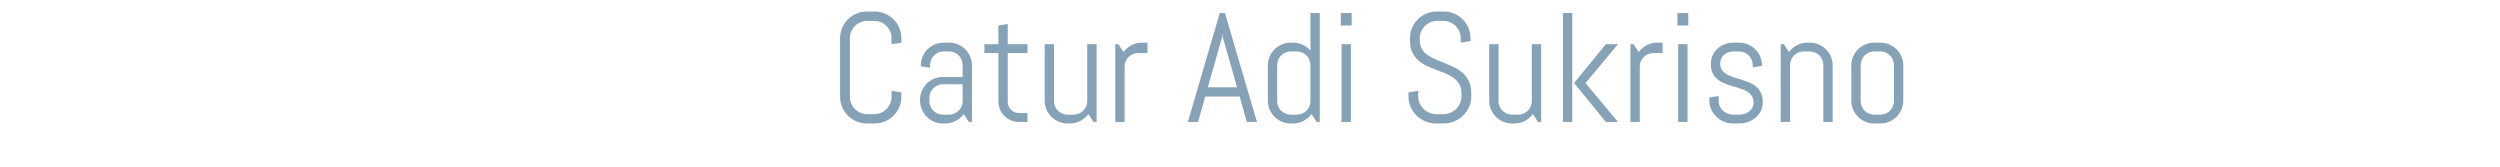 <?xml version="1.0" encoding="utf-8"?>
<svg xmlns="http://www.w3.org/2000/svg" style="margin: auto; display: block; shape-rendering: auto; background: none;" width="1286" height="86" preserveAspectRatio="xMidYMid">
<style type="text/css">
  text {
    text-anchor: middle; font-size: 34px; opacity: 0;
  }
</style>
<g style="transform-origin: 193px 43px; transform: scale(1);">
<g transform="translate(700,43)">
  <g transform="translate(0,0)"><g class="path" style="transform: translate(0px, 0px) rotate(0deg) scale(1, 1) skewX(0deg) skewY(0deg); opacity: 1; transform-origin: -252.105px -8.286px; animation: 2.439s linear -1.525s infinite normal forwards running slide-ltr-d62914b1-e292-439b-b6ce-e129d12fcb70;"><path d="M37.11-12.97L37.11-12.97L37.11-12.97Q37.11-10.12 36.04-7.62L36.04-7.62L36.04-7.62Q34.96-5.12 33.09-3.24L33.09-3.24L33.09-3.24Q31.21-1.37 28.71-0.29L28.71-0.29L28.71-0.29Q26.21 0.78 23.36 0.78L23.36 0.78L19.38 0.78L19.38 0.78Q16.52 0.78 14.00-0.29L14.00-0.29L14.00-0.29Q11.48-1.37 9.61-3.24L9.61-3.24L9.61-3.24Q7.73-5.12 6.66-7.62L6.66-7.62L6.66-7.62Q5.59-10.12 5.59-12.97L5.59-12.97L5.59-43.05L5.59-43.05Q5.59-45.90 6.66-48.40L6.66-48.40L6.66-48.40Q7.73-50.90 9.61-52.77L9.61-52.77L9.61-52.77Q11.48-54.65 14.00-55.72L14.00-55.72L14.00-55.72Q16.52-56.80 19.38-56.80L19.38-56.80L23.36-56.80L23.36-56.80Q26.21-56.80 28.71-55.72L28.71-55.72L28.71-55.72Q31.21-54.65 33.09-52.77L33.09-52.77L33.09-52.77Q34.96-50.90 36.04-48.40L36.04-48.40L36.04-48.40Q37.11-45.90 37.11-43.05L37.11-43.05L37.11-40.78L32.07-40L32.07-43.05L32.07-43.05Q32.07-44.92 31.37-46.54L31.37-46.54L31.37-46.54Q30.66-48.16 29.45-49.38L29.45-49.38L29.45-49.38Q28.24-50.59 26.62-51.29L26.62-51.29L26.62-51.29Q25-51.99 23.13-51.99L23.13-51.99L19.61-51.99L19.61-51.99Q17.73-51.99 16.11-51.29L16.11-51.29L16.11-51.29Q14.49-50.59 13.26-49.38L13.26-49.38L13.26-49.38Q12.03-48.16 11.33-46.54L11.33-46.54L11.33-46.54Q10.63-44.92 10.63-43.05L10.63-43.05L10.63-12.97L10.63-12.97Q10.63-11.09 11.33-9.47L11.33-9.47L11.33-9.47Q12.03-7.85 13.26-6.62L13.26-6.62L13.26-6.62Q14.49-5.39 16.11-4.69L16.11-4.69L16.11-4.69Q17.73-3.98 19.61-3.98L19.61-3.98L23.13-3.98L23.13-3.98Q25-3.98 26.62-4.69L26.62-4.69L26.62-4.69Q28.24-5.39 29.45-6.62L29.45-6.62L29.45-6.62Q30.66-7.85 31.37-9.47L31.37-9.47L31.37-9.47Q32.07-11.09 32.07-12.97L32.07-12.97L32.07-16.02L37.11-15.20L37.11-12.97" fill="#85a2b6" stroke="none" stroke-width="none" transform="translate(-273.455,19.724)" style="fill: rgb(133, 162, 182);"></path></g><g class="path" style="transform: translate(0px, 0px) rotate(0deg) scale(1, 1) skewX(0deg) skewY(0deg); opacity: 1; transform-origin: -213.375px -0.276px; animation: 2.439s linear -1.44s infinite normal forwards running slide-ltr-d62914b1-e292-439b-b6ce-e129d12fcb70;"><path d="M73.44 0L71.84 0L69.18-3.98L69.18-3.98Q67.54-1.84 65.08-0.53L65.08-0.53L65.08-0.53Q62.62 0.78 59.69 0.78L59.69 0.78L58.48 0.78L58.48 0.78Q56.05 0.78 53.91-0.14L53.91-0.14L53.91-0.14Q51.76-1.05 50.16-2.66L50.16-2.66L50.16-2.66Q48.55-4.26 47.64-6.41L47.64-6.41L47.64-6.41Q46.72-8.55 46.72-10.98L46.72-10.98L46.72-11.37L46.72-11.37Q46.72-13.79 47.64-15.94L47.64-15.94L47.64-15.94Q48.55-18.09 50.16-19.69L50.16-19.69L50.16-19.69Q51.76-21.29 53.91-22.21L53.91-22.21L53.91-22.21Q56.05-23.13 58.48-23.13L58.48-23.13L68.63-23.13L68.63-29.30L68.63-29.30Q68.63-30.74 68.09-32.01L68.09-32.01L68.09-32.01Q67.54-33.28 66.60-34.22L66.60-34.22L66.60-34.22Q65.66-35.16 64.39-35.70L64.39-35.70L64.39-35.70Q63.13-36.25 61.68-36.25L61.68-36.25L58.87-36.25L58.87-36.25Q57.42-36.25 56.15-35.70L56.15-35.70L56.15-35.70Q54.88-35.16 53.95-34.22L53.95-34.22L53.95-34.22Q53.01-33.28 52.46-32.01L52.46-32.01L52.46-32.01Q51.91-30.74 51.91-29.30L51.91-29.30L51.91-27.85L47.11-28.63L47.11-29.02L47.11-29.02Q47.11-31.45 48.03-33.59L48.03-33.59L48.03-33.59Q48.95-35.74 50.55-37.34L50.55-37.34L50.55-37.34Q52.15-38.95 54.30-39.86L54.30-39.86L54.30-39.86Q56.45-40.78 58.87-40.78L58.87-40.78L61.68-40.78L61.68-40.78Q64.10-40.78 66.25-39.86L66.25-39.86L66.25-39.86Q68.40-38.95 70-37.34L70-37.34L70-37.34Q71.60-35.74 72.52-33.59L72.52-33.59L72.52-33.59Q73.44-31.45 73.44-29.02L73.44-29.02L73.44 0zM68.63-10.70L68.63-19.38L58.48-19.38L58.48-19.38Q57.03-19.38 55.76-18.83L55.76-18.83L55.76-18.83Q54.49-18.28 53.55-17.32L53.55-17.32L53.55-17.32Q52.62-16.37 52.07-15.10L52.07-15.10L52.07-15.10Q51.52-13.83 51.52-12.38L51.52-12.38L51.52-10.70L51.52-10.70Q51.52-9.26 52.07-7.99L52.07-7.99L52.07-7.99Q52.62-6.72 53.55-5.78L53.55-5.78L53.55-5.78Q54.49-4.84 55.76-4.30L55.76-4.30L55.76-4.30Q57.03-3.75 58.48-3.75L58.48-3.75L61.68-3.75L61.68-3.75Q63.13-3.75 64.39-4.30L64.39-4.30L64.39-4.30Q65.66-4.84 66.60-5.78L66.60-5.78L66.60-5.78Q67.54-6.72 68.09-7.99L68.09-7.99L68.09-7.99Q68.63-9.26 68.63-10.70L68.63-10.70" fill="#85a2b6" stroke="none" stroke-width="none" transform="translate(-273.455,19.724)" style="fill: rgb(133, 162, 182);"></path></g><g class="path" style="transform: translate(0px, 0px) rotate(0deg) scale(1, 1) skewX(0deg) skewY(0deg); opacity: 1; transform-origin: -182.54px -5.471px; animation: 2.439s linear -1.356s infinite normal forwards running slide-ltr-d62914b1-e292-439b-b6ce-e129d12fcb70;"><path d="M101.99 0L97.62 0L97.62 0Q95.43 0 93.50-0.82L93.50-0.82L93.50-0.82Q91.56-1.64 90.14-3.09L90.14-3.09L90.14-3.09Q88.71-4.53 87.87-6.45L87.87-6.45L87.87-6.45Q87.03-8.36 87.03-10.55L87.03-10.55L87.03-35.43L79.84-35.43L79.84-40L87.03-40L87.03-49.61L91.84-50.39L91.84-40L101.99-40L101.99-35.43L91.84-35.43L91.84-10.31L91.84-10.31Q91.84-9.10 92.29-8.07L92.29-8.07L92.29-8.07Q92.73-7.03 93.52-6.25L93.52-6.25L93.52-6.25Q94.30-5.47 95.35-5.02L95.35-5.02L95.35-5.02Q96.41-4.57 97.62-4.57L97.62-4.57L101.99-4.57L101.99 0" fill="#85a2b6" stroke="none" stroke-width="none" transform="translate(-273.455,19.724)" style="fill: rgb(133, 162, 182);"></path></g><g class="path" style="transform: translate(0px, 0px) rotate(0deg) scale(1, 1) skewX(0deg) skewY(0deg); opacity: 1; transform-origin: -149.275px 0.114px; animation: 2.439s linear -1.271s infinite normal forwards running slide-ltr-d62914b1-e292-439b-b6ce-e129d12fcb70;"><path d="M137.54 0L135.94 0L133.28-4.06L133.28-4.06Q131.64-1.84 129.18-0.53L129.18-0.53L129.18-0.53Q126.72 0.78 123.79 0.78L123.79 0.78L122.58 0.78L122.58 0.78Q120.16 0.78 118.01-0.14L118.01-0.14L118.01-0.14Q115.86-1.05 114.26-2.66L114.26-2.66L114.26-2.66Q112.66-4.26 111.74-6.41L111.74-6.41L111.74-6.41Q110.82-8.55 110.82-10.98L110.82-10.98L110.82-40L115.63-40L115.63-10.70L115.63-10.70Q115.63-9.26 116.17-7.99L116.17-7.99L116.17-7.99Q116.72-6.72 117.66-5.78L117.66-5.78L117.66-5.78Q118.59-4.84 119.86-4.30L119.86-4.30L119.86-4.30Q121.13-3.75 122.58-3.75L122.58-3.75L125.78-3.75L125.78-3.75Q127.23-3.75 128.50-4.30L128.50-4.30L128.50-4.30Q129.77-4.84 130.70-5.78L130.70-5.78L130.70-5.78Q131.64-6.72 132.19-7.99L132.19-7.99L132.19-7.99Q132.73-9.26 132.73-10.70L132.73-10.70L132.73-40L137.54-40L137.54 0" fill="#85a2b6" stroke="none" stroke-width="none" transform="translate(-273.455,19.724)" style="fill: rgb(133, 162, 182);"></path></g><g class="path" style="transform: translate(0px, 0px) rotate(0deg) scale(1, 1) skewX(0deg) skewY(0deg); opacity: 1; transform-origin: -118.025px -0.666px; animation: 2.439s linear -1.186s infinite normal forwards running slide-ltr-d62914b1-e292-439b-b6ce-e129d12fcb70;"><path d="M163.71-35.43L158.91-35.43L158.91-35.43Q157.46-35.43 156.19-34.88L156.19-34.88L156.19-34.88Q154.92-34.34 153.98-33.40L153.98-33.40L153.98-33.40Q153.05-32.46 152.50-31.19L152.50-31.19L152.50-31.19Q151.95-29.92 151.95-28.48L151.95-28.48L151.95 0L147.15 0L147.15-40L148.75-40L151.37-35.94L151.37-35.94Q153.01-38.16 155.49-39.47L155.49-39.47L155.49-39.47Q157.97-40.78 160.90-40.78L160.90-40.78L163.71-40.78L163.71-35.43" fill="#85a2b6" stroke="none" stroke-width="none" transform="translate(-273.455,19.724)" style="fill: rgb(133, 162, 182);"></path></g><g class="path" style="transform: translate(0px, 0px) rotate(0deg) scale(1, 1) skewX(0deg) skewY(0deg); opacity: 1; transform-origin: -71.19px -8.286px; animation: 2.439s linear -1.101s infinite normal forwards running slide-ltr-d62914b1-e292-439b-b6ce-e129d12fcb70;"><path d="M214.84 0L211.13-13.05L193.40-13.05L189.73 0L184.49 0L200.90-56.02L203.55-56.02L220.04 0L214.84 0zM202.11-43.67L194.77-17.85L209.80-17.85L202.42-43.67L202.27-45.74L202.11-43.67" fill="#85a2b6" stroke="none" stroke-width="none" transform="translate(-273.455,19.724)" style="fill: rgb(133, 162, 182);"></path></g><g class="path" style="transform: translate(0px, 0px) rotate(0deg) scale(1, 1) skewX(0deg) skewY(0deg); opacity: 1; transform-origin: -34.47px -7.896px; animation: 2.439s linear -1.017s infinite normal forwards running slide-ltr-d62914b1-e292-439b-b6ce-e129d12fcb70;"><path d="M252.34 0L250.74 0L248.09-4.06L248.09-4.06Q246.45-1.84 243.98-0.53L243.98-0.53L243.98-0.53Q241.52 0.78 238.59 0.78L238.59 0.78L237.38 0.78L237.38 0.78Q234.96 0.78 232.81-0.14L232.81-0.14L232.81-0.14Q230.66-1.05 229.06-2.66L229.06-2.66L229.06-2.66Q227.46-4.26 226.54-6.41L226.54-6.41L226.54-6.41Q225.63-8.55 225.63-10.98L225.63-10.98L225.63-29.02L225.63-29.02Q225.63-31.45 226.54-33.59L226.54-33.59L226.54-33.59Q227.46-35.74 229.06-37.34L229.06-37.34L229.06-37.34Q230.66-38.95 232.81-39.86L232.81-39.86L232.81-39.86Q234.96-40.78 237.38-40.78L237.38-40.78L238.59-40.78L238.59-40.78Q241.29-40.78 243.59-39.69L243.59-39.69L243.59-39.69Q245.90-38.59 247.54-36.64L247.54-36.64L247.54-56.02L252.34-56.02L252.34 0zM247.54-10.70L247.54-29.30L247.54-29.30Q247.54-30.74 246.99-32.01L246.99-32.01L246.99-32.01Q246.45-33.28 245.51-34.22L245.51-34.22L245.51-34.22Q244.57-35.16 243.30-35.70L243.30-35.70L243.30-35.70Q242.03-36.25 240.59-36.25L240.59-36.25L237.38-36.25L237.38-36.25Q235.94-36.25 234.67-35.70L234.67-35.70L234.67-35.70Q233.40-35.16 232.46-34.22L232.46-34.22L232.46-34.22Q231.52-33.28 230.98-32.01L230.98-32.01L230.98-32.01Q230.43-30.74 230.43-29.30L230.43-29.30L230.43-10.70L230.43-10.70Q230.43-9.26 230.98-7.99L230.98-7.99L230.98-7.99Q231.52-6.72 232.46-5.78L232.46-5.78L232.46-5.78Q233.40-4.84 234.67-4.30L234.67-4.30L234.67-4.30Q235.94-3.75 237.38-3.75L237.38-3.75L240.59-3.75L240.59-3.75Q242.03-3.75 243.30-4.30L243.30-4.30L243.30-4.30Q244.57-4.84 245.51-5.78L245.51-5.78L245.51-5.78Q246.45-6.72 246.99-7.99L246.99-7.99L246.99-7.99Q247.54-9.26 247.54-10.70L247.54-10.70" fill="#85a2b6" stroke="none" stroke-width="none" transform="translate(-273.455,19.724)" style="fill: rgb(133, 162, 182);"></path></g><g class="path" style="transform: translate(0px, 0px) rotate(0deg) scale(1, 1) skewX(0deg) skewY(0deg); opacity: 1; transform-origin: -7.5px -33.091px; animation: 2.439s linear -0.932s infinite normal forwards running slide-ltr-d62914b1-e292-439b-b6ce-e129d12fcb70;"><path d="M268.75-49.61L263.16-49.61L263.16-56.02L268.75-56.02L268.75-49.61" fill="#85a2b6" stroke="none" stroke-width="none" transform="translate(-273.455,19.724)" style="fill: rgb(133, 162, 182);"></path></g><g class="path" style="transform: translate(0px, 0px) rotate(0deg) scale(1, 1) skewX(0deg) skewY(0deg); opacity: 1; transform-origin: -7.5px -0.276px; animation: 2.439s linear -0.847s infinite normal forwards running slide-ltr-d62914b1-e292-439b-b6ce-e129d12fcb70;"><path d="M268.36 0L263.55 0L263.55-40L268.36-40L268.36 0" fill="#85a2b6" stroke="none" stroke-width="none" transform="translate(-273.455,19.724)" style="fill: rgb(133, 162, 182);"></path></g><g class="path" style="transform: translate(0px, 0px) rotate(0deg) scale(1, 1) skewX(0deg) skewY(0deg); opacity: 1; transform-origin: 40.665px -8.286px; animation: 2.439s linear -0.763s infinite normal forwards running slide-ltr-d62914b1-e292-439b-b6ce-e129d12fcb70;"><path d="M330.27-14.65L330.27-12.97L330.27-12.97Q330.27-10.12 329.12-7.62L329.12-7.62L329.12-7.62Q327.97-5.12 326.04-3.24L326.04-3.24L326.04-3.24Q324.10-1.37 321.54-0.29L321.54-0.29L321.54-0.29Q318.98 0.78 316.13 0.78L316.13 0.78L312.11 0.78L312.11 0.78Q309.26 0.78 306.70-0.29L306.70-0.29L306.70-0.29Q304.14-1.37 302.21-3.24L302.21-3.24L302.21-3.24Q300.27-5.12 299.12-7.62L299.12-7.62L299.12-7.62Q297.97-10.12 297.97-12.97L297.97-12.97L297.97-15.20L303.01-16.02L303.01-12.97L303.01-12.97Q303.01-11.09 303.77-9.47L303.77-9.47L303.77-9.47Q304.53-7.85 305.82-6.62L305.82-6.62L305.82-6.62Q307.11-5.39 308.81-4.69L308.81-4.69L308.81-4.69Q310.51-3.98 312.38-3.98L312.38-3.98L315.90-3.98L315.90-3.98Q317.77-3.98 319.45-4.69L319.45-4.69L319.45-4.69Q321.13-5.39 322.42-6.62L322.42-6.62L322.42-6.62Q323.71-7.85 324.47-9.47L324.47-9.47L324.47-9.47Q325.23-11.09 325.23-12.97L325.23-12.97L325.23-14.65L325.23-14.65Q325.23-17.54 324.10-19.45L324.10-19.45L324.10-19.45Q322.97-21.37 321.09-22.71L321.09-22.71L321.09-22.71Q319.22-24.06 316.86-25L316.86-25L316.86-25Q314.49-25.94 311.99-26.88L311.99-26.88L311.99-26.88Q309.49-27.81 307.13-28.95L307.13-28.95L307.13-28.95Q304.77-30.08 302.89-31.78L302.89-31.78L302.89-31.78Q301.02-33.48 299.88-35.94L299.88-35.94L299.88-35.94Q298.75-38.40 298.75-41.99L298.75-41.99L298.75-43.05L298.75-43.05Q298.75-45.90 299.82-48.40L299.82-48.40L299.82-48.40Q300.90-50.90 302.77-52.77L302.77-52.77L302.77-52.77Q304.65-54.65 307.17-55.72L307.17-55.72L307.17-55.72Q309.69-56.80 312.54-56.80L312.54-56.80L316.13-56.80L316.13-56.80Q318.98-56.80 321.48-55.72L321.48-55.72L321.48-55.72Q323.98-54.65 325.86-52.77L325.86-52.77L325.86-52.77Q327.73-50.90 328.81-48.40L328.81-48.40L328.81-48.40Q329.88-45.90 329.88-43.05L329.88-43.05L329.88-41.60L324.84-40.78L324.84-43.05L324.84-43.05Q324.84-44.92 324.14-46.54L324.14-46.54L324.14-46.54Q323.44-48.16 322.23-49.38L322.23-49.38L322.23-49.38Q321.02-50.59 319.39-51.29L319.39-51.29L319.39-51.29Q317.77-51.99 315.90-51.99L315.90-51.99L312.77-51.99L312.77-51.99Q310.90-51.99 309.28-51.29L309.28-51.29L309.28-51.29Q307.66-50.59 306.43-49.38L306.43-49.38L306.43-49.38Q305.20-48.16 304.49-46.54L304.49-46.54L304.49-46.54Q303.79-44.92 303.79-43.05L303.79-43.05L303.79-41.99L303.79-41.99Q303.79-39.30 304.92-37.46L304.92-37.46L304.92-37.46Q306.05-35.63 307.93-34.32L307.93-34.32L307.93-34.32Q309.80-33.01 312.17-32.05L312.17-32.05L312.17-32.05Q314.53-31.09 317.03-30.10L317.03-30.10L317.03-30.10Q319.53-29.10 321.89-27.91L321.89-27.91L321.89-27.91Q324.26-26.72 326.13-24.98L326.13-24.98L326.13-24.98Q328.01-23.24 329.14-20.74L329.14-20.74L329.14-20.74Q330.27-18.24 330.27-14.65L330.27-14.65" fill="#85a2b6" stroke="none" stroke-width="none" transform="translate(-273.455,19.724)" style="fill: rgb(133, 162, 182);"></path></g><g class="path" style="transform: translate(0px, 0px) rotate(0deg) scale(1, 1) skewX(0deg) skewY(0deg); opacity: 1; transform-origin: 79.395px 0.114px; animation: 2.439s linear -0.678s infinite normal forwards running slide-ltr-d62914b1-e292-439b-b6ce-e129d12fcb70;"><path d="M366.21 0L364.61 0L361.95-4.06L361.95-4.06Q360.31-1.84 357.85-0.53L357.85-0.53L357.85-0.53Q355.39 0.78 352.46 0.78L352.46 0.78L351.25 0.78L351.25 0.78Q348.83 0.78 346.68-0.14L346.68-0.14L346.68-0.14Q344.53-1.05 342.93-2.66L342.93-2.66L342.93-2.66Q341.33-4.26 340.41-6.41L340.41-6.41L340.41-6.41Q339.49-8.55 339.49-10.98L339.49-10.98L339.49-40L344.30-40L344.30-10.70L344.30-10.70Q344.30-9.26 344.84-7.99L344.84-7.99L344.84-7.99Q345.39-6.72 346.33-5.78L346.33-5.78L346.33-5.78Q347.27-4.84 348.54-4.30L348.54-4.30L348.54-4.30Q349.80-3.75 351.25-3.75L351.25-3.75L354.45-3.75L354.45-3.75Q355.90-3.75 357.17-4.30L357.17-4.30L357.17-4.30Q358.44-4.84 359.38-5.78L359.38-5.78L359.38-5.78Q360.31-6.72 360.86-7.99L360.86-7.99L360.86-7.99Q361.41-9.26 361.41-10.70L361.41-10.70L361.41-40L366.21-40L366.21 0" fill="#85a2b6" stroke="none" stroke-width="none" transform="translate(-273.455,19.724)" style="fill: rgb(133, 162, 182);"></path></g><g class="path" style="transform: translate(0px, 0px) rotate(0deg) scale(1, 1) skewX(0deg) skewY(0deg); opacity: 1; transform-origin: 120.995px -0.276px; animation: 2.439s linear -0.593s infinite normal forwards running slide-ltr-d62914b1-e292-439b-b6ce-e129d12fcb70;"><path d="M405.74 0L399.49 0L383.16-20L399.49-40L405.74-40L389.02-20L405.74 0" fill="#85a2b6" stroke="none" stroke-width="none" transform="translate(-273.455,19.724)" style="fill: rgb(133, 162, 182);"></path></g><g class="path" style="transform: translate(0px, 0px) rotate(0deg) scale(1, 1) skewX(0deg) skewY(0deg); opacity: 1; transform-origin: 106.37px -8.286px; animation: 2.439s linear -0.508s infinite normal forwards running slide-ltr-d62914b1-e292-439b-b6ce-e129d12fcb70;"><path d="M382.23 0L377.42 0L377.42-56.02L382.23-56.02L382.23 0" fill="#85a2b6" stroke="none" stroke-width="none" transform="translate(-273.455,19.724)" style="fill: rgb(133, 162, 182);"></path></g><g class="path" style="transform: translate(0px, 0px) rotate(0deg) scale(1, 1) skewX(0deg) skewY(0deg); opacity: 1; transform-origin: 146.975px -0.666px; animation: 2.439s linear -0.424s infinite normal forwards running slide-ltr-d62914b1-e292-439b-b6ce-e129d12fcb70;"><path d="M428.71-35.43L423.91-35.43L423.91-35.43Q422.46-35.43 421.19-34.88L421.19-34.88L421.19-34.88Q419.92-34.34 418.98-33.40L418.98-33.40L418.98-33.40Q418.05-32.46 417.50-31.19L417.50-31.19L417.50-31.19Q416.95-29.92 416.95-28.48L416.95-28.48L416.95 0L412.15 0L412.15-40L413.75-40L416.37-35.94L416.37-35.94Q418.01-38.16 420.49-39.47L420.49-39.47L420.49-39.47Q422.97-40.78 425.90-40.78L425.90-40.78L428.71-40.78L428.71-35.43" fill="#85a2b6" stroke="none" stroke-width="none" transform="translate(-273.455,19.724)" style="fill: rgb(133, 162, 182);"></path></g><g class="path" style="transform: translate(0px, 0px) rotate(0deg) scale(1, 1) skewX(0deg) skewY(0deg); opacity: 1; transform-origin: 165.665px -33.091px; animation: 2.439s linear -0.339s infinite normal forwards running slide-ltr-d62914b1-e292-439b-b6ce-e129d12fcb70;"><path d="M441.91-49.61L436.33-49.61L436.33-56.02L441.91-56.02L441.91-49.61" fill="#85a2b6" stroke="none" stroke-width="none" transform="translate(-273.455,19.724)" style="fill: rgb(133, 162, 182);"></path></g><g class="path" style="transform: translate(0px, 0px) rotate(0deg) scale(1, 1) skewX(0deg) skewY(0deg); opacity: 1; transform-origin: 165.665px -0.276px; animation: 2.439s linear -0.254s infinite normal forwards running slide-ltr-d62914b1-e292-439b-b6ce-e129d12fcb70;"><path d="M441.52 0L436.72 0L436.72-40L441.52-40L441.52 0" fill="#85a2b6" stroke="none" stroke-width="none" transform="translate(-273.455,19.724)" style="fill: rgb(133, 162, 182);"></path></g><g class="path" style="transform: translate(0px, 0px) rotate(0deg) scale(1, 1) skewX(0deg) skewY(0deg); opacity: 1; transform-origin: 193.025px -0.276px; animation: 2.439s linear -0.169s infinite normal forwards running slide-ltr-d62914b1-e292-439b-b6ce-e129d12fcb70;"><path d="M480.23-10.16L480.23-10.16L480.23-10.16Q480.23-7.73 479.26-5.72L479.26-5.72L479.26-5.72Q478.28-3.71 476.60-2.27L476.60-2.27L476.60-2.27Q474.92-0.82 472.71-0.02L472.71-0.02L472.71-0.02Q470.51 0.78 468.09 0.78L468.09 0.78L464.88 0.78L464.88 0.78Q462.46 0.78 460.25-0.14L460.25-0.14L460.25-0.14Q458.05-1.05 456.39-2.66L456.39-2.66L456.39-2.66Q454.73-4.26 453.73-6.41L453.73-6.41L453.73-6.41Q452.73-8.55 452.73-10.98L452.73-10.98L452.73-12.58L457.54-13.36L457.54-10.70L457.54-10.70Q457.54-9.26 458.14-7.99L458.14-7.99L458.14-7.99Q458.75-6.72 459.77-5.78L459.77-5.78L459.77-5.78Q460.78-4.84 462.11-4.30L462.11-4.30L462.11-4.30Q463.44-3.75 464.88-3.75L464.88-3.75L468.09-3.75L468.09-3.75Q469.53-3.75 470.86-4.18L470.86-4.18L470.86-4.18Q472.19-4.61 473.22-5.41L473.22-5.41L473.22-5.41Q474.26-6.21 474.86-7.34L474.86-7.34L474.86-7.34Q475.47-8.48 475.47-9.92L475.47-9.92L475.47-9.92Q475.47-12.07 474.53-13.44L474.53-13.44L474.53-13.44Q473.59-14.80 472.05-15.72L472.05-15.72L472.05-15.72Q470.51-16.64 468.54-17.25L468.54-17.25L468.54-17.25Q466.56-17.85 464.49-18.46L464.49-18.46L464.49-18.46Q462.42-19.06 460.45-19.84L460.45-19.84L460.45-19.84Q458.48-20.63 456.93-21.89L456.93-21.89L456.93-21.89Q455.39-23.16 454.45-25.08L454.45-25.08L454.45-25.08Q453.52-26.99 453.52-29.84L453.52-29.84L453.52-29.84Q453.52-32.27 454.45-34.28L454.45-34.28L454.45-34.28Q455.39-36.29 456.99-37.73L456.99-37.73L456.99-37.73Q458.59-39.18 460.72-39.98L460.72-39.98L460.72-39.98Q462.85-40.78 465.27-40.78L465.27-40.78L468.09-40.78L468.09-40.78Q470.51-40.78 472.66-39.86L472.66-39.86L472.66-39.86Q474.80-38.95 476.41-37.34L476.41-37.34L476.41-37.34Q478.01-35.74 478.93-33.59L478.93-33.59L478.93-33.59Q479.84-31.45 479.84-29.02L479.84-29.02L479.84-28.87L475.04-28.09L475.04-29.30L475.04-29.30Q475.04-30.74 474.49-32.01L474.49-32.01L474.49-32.01Q473.95-33.28 473.01-34.22L473.01-34.22L473.01-34.22Q472.07-35.16 470.80-35.70L470.80-35.70L470.80-35.70Q469.53-36.25 468.09-36.25L468.09-36.25L465.27-36.25L465.27-36.25Q463.83-36.25 462.56-35.82L462.56-35.82L462.56-35.82Q461.29-35.39 460.35-34.59L460.35-34.59L460.35-34.59Q459.41-33.79 458.87-32.66L458.87-32.66L458.87-32.66Q458.32-31.52 458.32-30.08L458.32-30.08L458.32-30.08Q458.32-28.01 459.26-26.70L459.26-26.70L459.26-26.70Q460.20-25.39 461.74-24.49L461.74-24.49L461.74-24.49Q463.28-23.59 465.25-22.99L465.25-22.99L465.25-22.99Q467.23-22.38 469.28-21.74L469.28-21.74L469.28-21.74Q471.33-21.09 473.30-20.27L473.30-20.27L473.30-20.27Q475.27-19.45 476.82-18.16L476.82-18.16L476.82-18.16Q478.36-16.88 479.30-14.94L479.30-14.94L479.30-14.94Q480.23-13.01 480.23-10.16" fill="#85a2b6" stroke="none" stroke-width="none" transform="translate(-273.455,19.724)" style="fill: rgb(133, 162, 182);"></path></g><g class="path" style="transform: translate(0px, 0px) rotate(0deg) scale(1, 1) skewX(0deg) skewY(0deg); opacity: 1; transform-origin: 229.355px -0.666px; animation: 2.439s linear -0.085s infinite normal forwards running slide-ltr-d62914b1-e292-439b-b6ce-e129d12fcb70;"><path d="M516.17 0L511.37 0L511.37-29.30L511.37-29.30Q511.37-30.74 510.82-32.01L510.82-32.01L510.82-32.01Q510.27-33.28 509.34-34.22L509.34-34.22L509.34-34.22Q508.40-35.16 507.13-35.70L507.13-35.70L507.13-35.70Q505.86-36.25 504.41-36.25L504.41-36.25L501.21-36.25L501.21-36.25Q499.77-36.25 498.50-35.70L498.50-35.70L498.50-35.70Q497.23-35.16 496.29-34.22L496.29-34.22L496.29-34.22Q495.35-33.28 494.80-32.01L494.80-32.01L494.80-32.01Q494.26-30.74 494.26-29.30L494.26-29.30L494.26 0L489.45 0L489.45-40L491.05-40L493.67-35.94L493.67-35.94Q495.31-38.16 497.79-39.47L497.79-39.47L497.79-39.47Q500.27-40.78 503.20-40.78L503.20-40.78L504.41-40.78L504.41-40.78Q506.84-40.78 508.98-39.86L508.98-39.86L508.98-39.86Q511.13-38.95 512.73-37.34L512.73-37.34L512.73-37.34Q514.34-35.74 515.25-33.59L515.25-33.59L515.25-33.59Q516.17-31.45 516.17-29.02L516.17-29.02L516.17 0" fill="#85a2b6" stroke="none" stroke-width="none" transform="translate(-273.455,19.724)" style="fill: rgb(133, 162, 182);"></path></g><g class="path" style="transform: translate(0px, 0px) rotate(0deg) scale(1, 1) skewX(0deg) skewY(0deg); opacity: 1; transform-origin: 265.685px -0.276px; animation: 2.439s linear 0s infinite normal forwards running slide-ltr-d62914b1-e292-439b-b6ce-e129d12fcb70;"><path d="M552.50-10.98L552.50-10.98L552.50-10.98Q552.50-8.55 551.58-6.41L551.58-6.41L551.58-6.41Q550.66-4.26 549.06-2.66L549.06-2.66L549.06-2.66Q547.46-1.05 545.31-0.14L545.31-0.14L545.31-0.14Q543.16 0.78 540.74 0.78L540.74 0.78L537.54 0.78L537.54 0.78Q535.12 0.78 532.97-0.14L532.97-0.14L532.97-0.14Q530.82-1.05 529.22-2.66L529.22-2.66L529.22-2.66Q527.62-4.26 526.70-6.41L526.70-6.41L526.70-6.41Q525.78-8.55 525.78-10.98L525.78-10.98L525.78-29.02L525.78-29.02Q525.78-31.45 526.70-33.59L526.70-33.59L526.70-33.59Q527.62-35.74 529.22-37.34L529.22-37.34L529.22-37.34Q530.82-38.95 532.97-39.86L532.97-39.86L532.97-39.86Q535.12-40.78 537.54-40.78L537.54-40.78L540.74-40.78L540.74-40.78Q543.16-40.78 545.31-39.86L545.31-39.86L545.31-39.86Q547.46-38.95 549.06-37.34L549.06-37.34L549.06-37.34Q550.66-35.74 551.58-33.59L551.58-33.59L551.58-33.59Q552.50-31.45 552.50-29.02L552.50-29.02L552.50-10.98zM547.70-10.70L547.70-29.30L547.70-29.30Q547.70-30.74 547.15-32.01L547.15-32.01L547.15-32.01Q546.60-33.28 545.66-34.22L545.66-34.22L545.66-34.22Q544.73-35.16 543.46-35.70L543.46-35.70L543.46-35.70Q542.19-36.25 540.74-36.25L540.74-36.25L537.54-36.25L537.54-36.25Q536.09-36.25 534.82-35.70L534.82-35.70L534.82-35.70Q533.55-35.16 532.62-34.22L532.62-34.22L532.62-34.22Q531.68-33.28 531.13-32.01L531.13-32.01L531.13-32.01Q530.59-30.74 530.59-29.30L530.59-29.30L530.59-10.70L530.59-10.70Q530.59-9.26 531.13-7.99L531.13-7.99L531.13-7.99Q531.68-6.72 532.62-5.78L532.62-5.78L532.62-5.78Q533.55-4.84 534.82-4.30L534.82-4.30L534.82-4.30Q536.09-3.75 537.54-3.75L537.54-3.75L540.74-3.75L540.74-3.75Q542.19-3.75 543.46-4.30L543.46-4.30L543.46-4.30Q544.73-4.84 545.66-5.78L545.66-5.78L545.66-5.78Q546.60-6.72 547.15-7.99L547.15-7.99L547.15-7.99Q547.70-9.26 547.70-10.70L547.70-10.70" fill="#85a2b6" stroke="none" stroke-width="none" transform="translate(-273.455,19.724)" style="fill: rgb(133, 162, 182);"></path></g></g>
</g>
</g>
<style id="slide-ltr-d62914b1-e292-439b-b6ce-e129d12fcb70" data-anikit="">@keyframes slide-ltr-d62914b1-e292-439b-b6ce-e129d12fcb70
{
  0% {
    animation-timing-function: cubic-bezier(0.465,0.105,0.774,0.643);
    transform: translate(0px,0px) rotate(0deg) scale(1,1) skewX(0deg) skewY(0deg);
    opacity: 1;
  }
  22.5% {
    animation-timing-function: cubic-bezier(0.414,0.313,0.762,0.651);
    transform: translate(47.8px,0px) rotate(0deg) scale(1,1) skewX(0deg) skewY(0deg);
    opacity: 1;
  }
  45% {
    animation-timing-function: cubic-bezier(0.361,0.331,0.965,1.346);
    transform: translate(147.8px,0px) rotate(0deg) scale(1,1) skewX(0deg) skewY(0deg);
    opacity: 1;
  }
  47.5% {
    animation-timing-function: cubic-bezier(0.701,0.333,0.667,0.667);
    transform: translate(165.6px,0px) rotate(0deg) scale(1,1) skewX(0deg) skewY(0deg);
    opacity: 0;
  }
  50% {
    animation-timing-function: cubic-bezier(0.16,0.318,-0.022,0.697);
    transform: translate(-200px,0px) rotate(0deg) scale(1,1) skewX(0deg) skewY(0deg);
    opacity: 0;
  }
  51% {
    animation-timing-function: cubic-bezier(0.198,0.353,0.526,0.695);
    transform: translate(-179.8px,0px) rotate(0deg) scale(1,1) skewX(0deg) skewY(0deg);
    opacity: 0;
  }
  80.4% {
    animation-timing-function: cubic-bezier(0.234,0.371,0.542,0.906);
    transform: translate(-38.4px,0px) rotate(0deg) scale(1,1) skewX(0deg) skewY(0deg);
    opacity: 1;
  }
  100% {
    transform: translate(0px,0px) rotate(0deg) scale(1,1) skewX(0deg) skewY(0deg);
    opacity: 1;
  }
}</style></svg>
